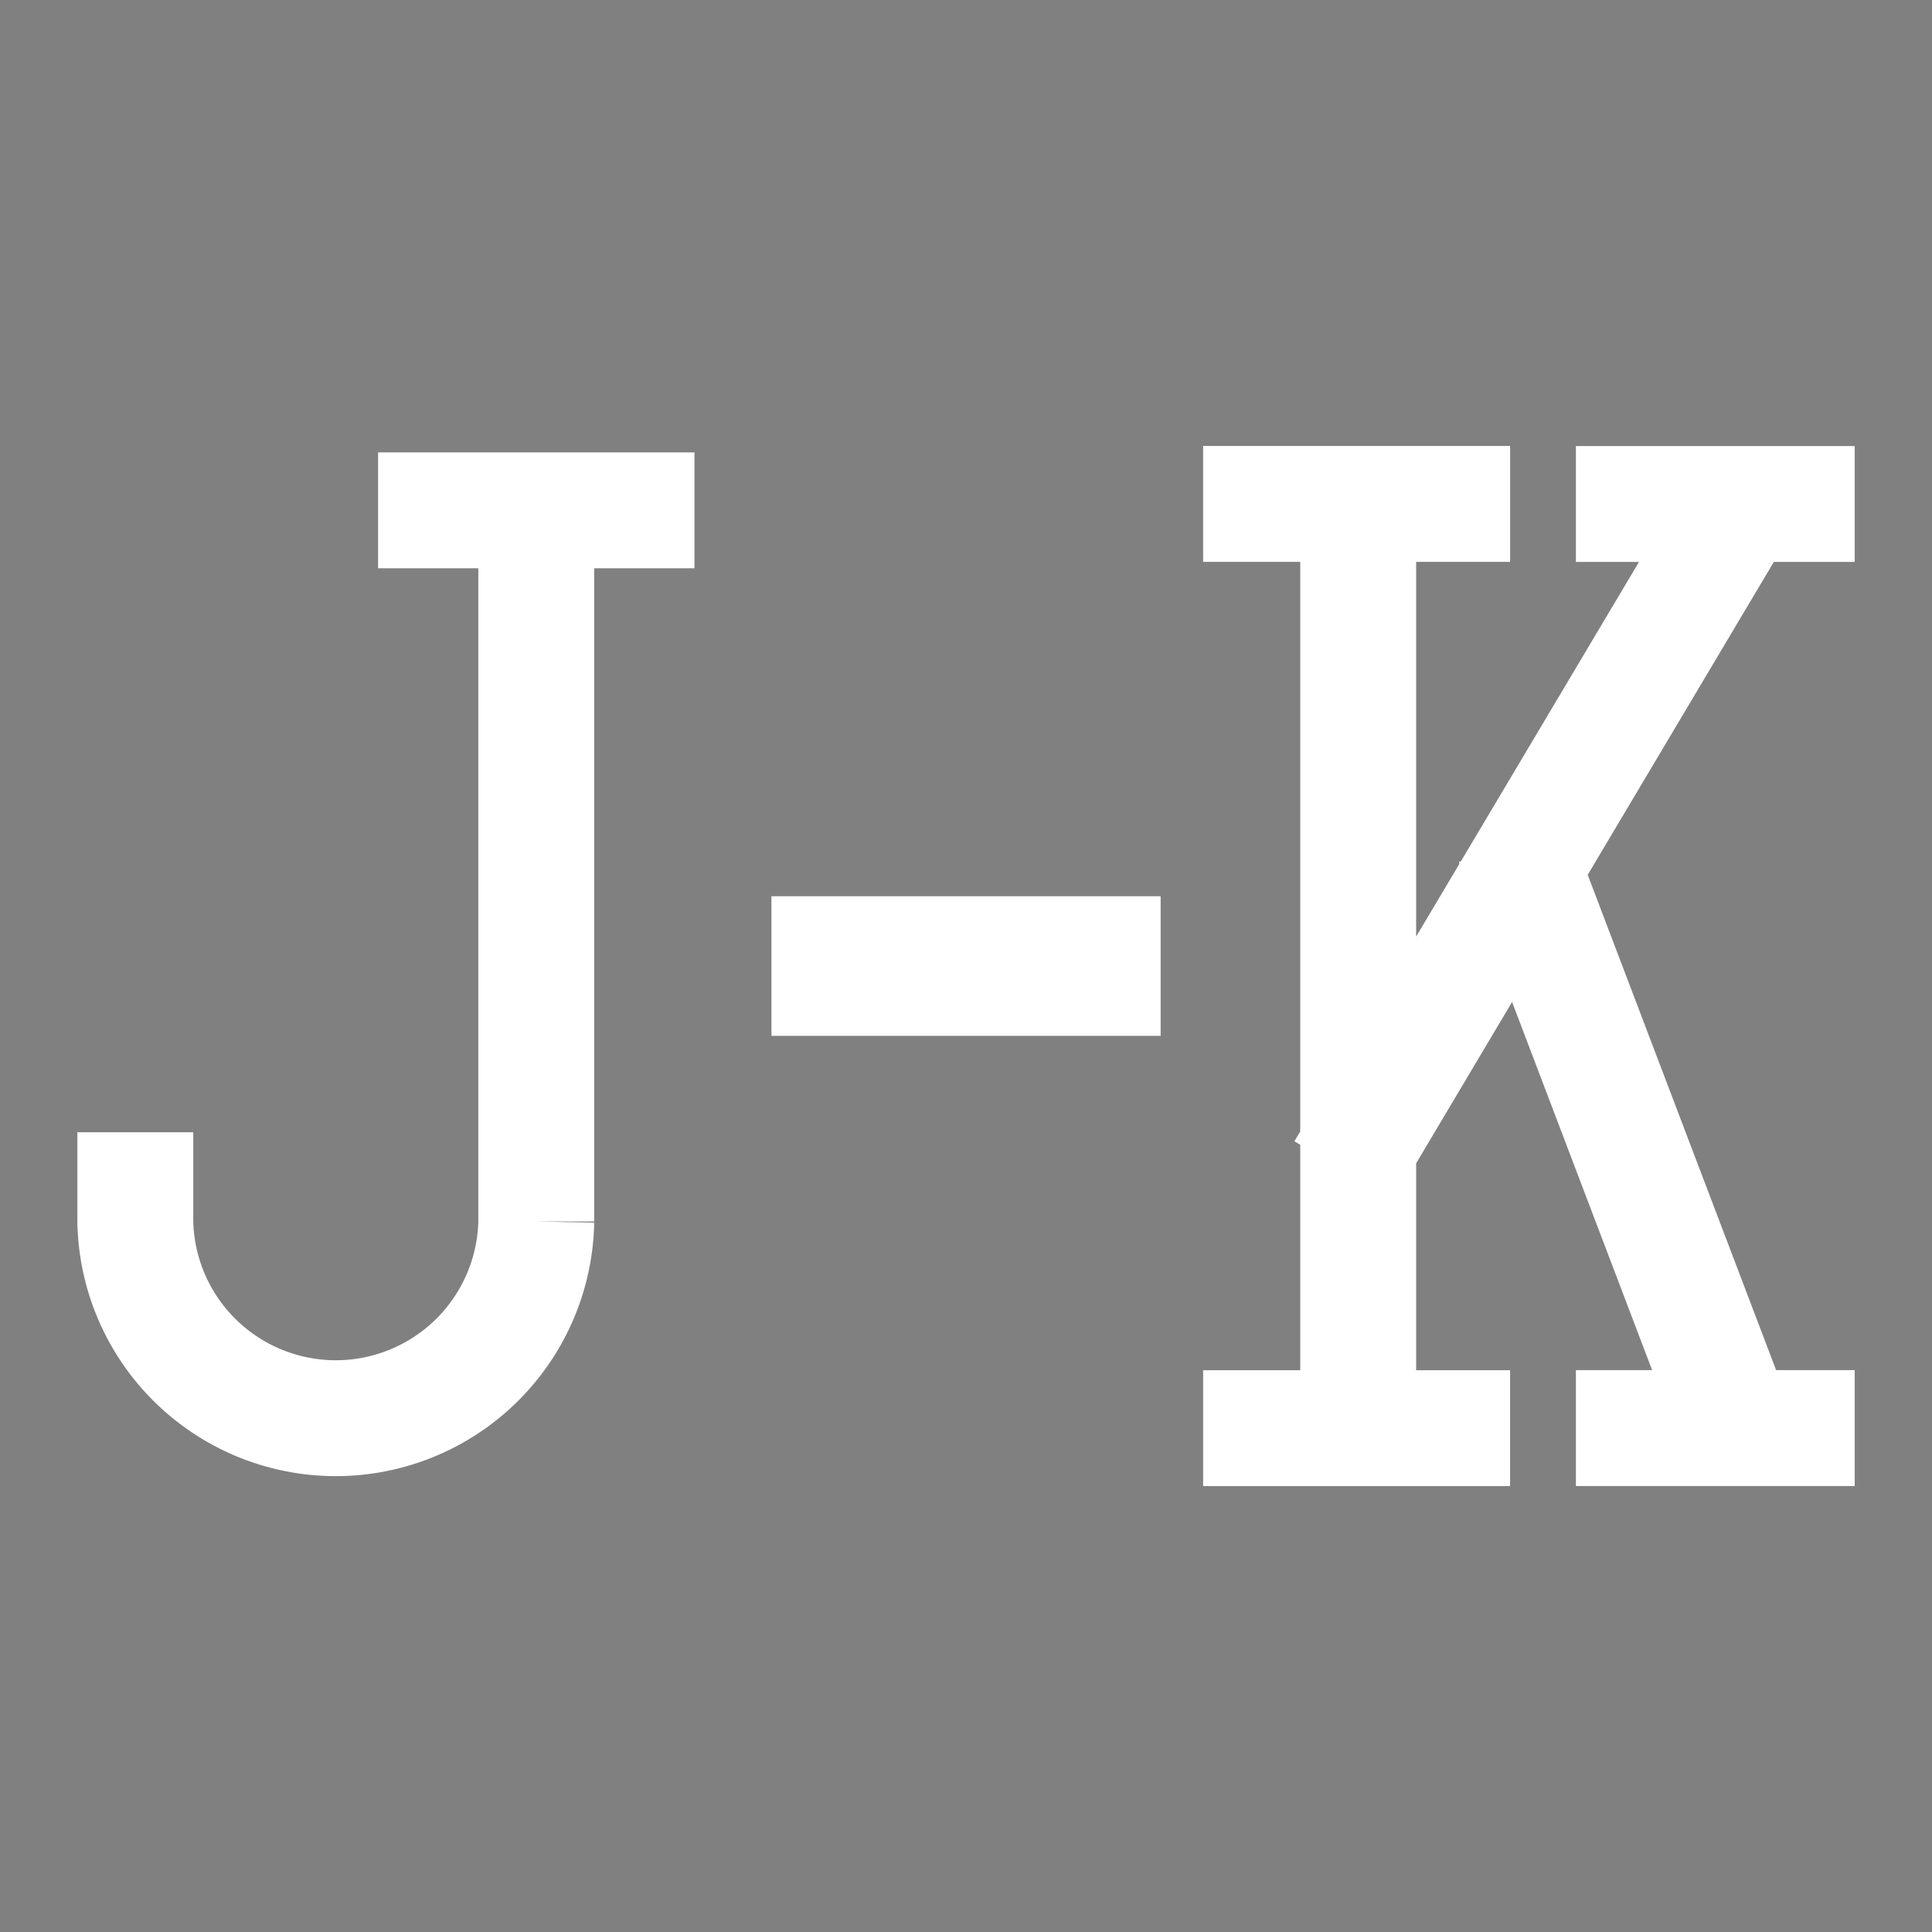 <?xml version="1.0" encoding="UTF-8" standalone="no"?>
<!-- Created with Inkscape (http://www.inkscape.org/) -->

<svg
   width="100"
   height="100"
   viewBox="0 0 26.458 26.458"
   version="1.1"
   id="svg1"
   inkscape:version="1.4 (e7c3feb100, 2024-10-09)"
   sodipodi:docname="jack_to_king.svg"
   inkscape:export-filename="eight_to_ten.png"
   inkscape:export-xdpi="96"
   inkscape:export-ydpi="96"
   xmlns:inkscape="http://www.inkscape.org/namespaces/inkscape"
   xmlns:sodipodi="http://sodipodi.sourceforge.net/DTD/sodipodi-0.dtd"
   xmlns="http://www.w3.org/2000/svg"
   xmlns:svg="http://www.w3.org/2000/svg">
  <rect x="0" y="0" width="26.458" height="26.458" fill="#808080" stroke="none"/>
  <sodipodi:namedview
     id="namedview1"
     pagecolor="#ffffff"
     bordercolor="#666666"
     borderopacity="1.0"
     inkscape:showpageshadow="true"
     inkscape:pageopacity="0.0"
     inkscape:pagecheckerboard="true"
     inkscape:deskcolor="#d1d1d1"
     inkscape:document-units="mm"
     inkscape:zoom="5.7014592"
     inkscape:cx="42.00679"
     inkscape:cy="56.125983"
     inkscape:window-width="1920"
     inkscape:window-height="1011"
     inkscape:window-x="0"
     inkscape:window-y="0"
     inkscape:window-maximized="1"
     inkscape:current-layer="layer1"
     showborder="true" />
  <defs
     id="defs1" />
  <g
     inkscape:label="Layer 1"
     inkscape:groupmode="layer"
     id="layer1"
     transform="translate(-55,-98.5)">
    <path
       style="font-size:20.592px;line-height:125%;letter-spacing:0px;word-spacing:0px;fill:#ffffff;stroke:#ffffff;stroke-width:0.429px"
       d="m 70.68,110.988 h -4.901 v 1.483 h 4.901 z"
       id="text3"
       aria-label="-" />
    <path
       id="use150"
       d="m 72.27,105.401 h 2.617 m -1.287,0.215 v 12.227 m -1.33,0.215 h 2.617 m 2.488,-12.656 h 2.231 m -0.944,0.3 -4.848,8.151 m 3.561,4.204 h 2.231 m -0.944,-0.3 -2.66,-6.993"
       style="stroke:#ffffff;stroke-width:1.587;stroke-linecap:square;stroke-opacity:1" />
    <path
       id="use190"
       d="m 60.971,105.489 h 2.746 m -1.373,0.215 v 9.524 a 2.746,2.746 0 0 1 -5.491,0 v -0.429"
       style="fill:none;stroke:#ffffff;stroke-width:1.587;stroke-linecap:square;stroke-opacity:1" />
  </g>
</svg>
